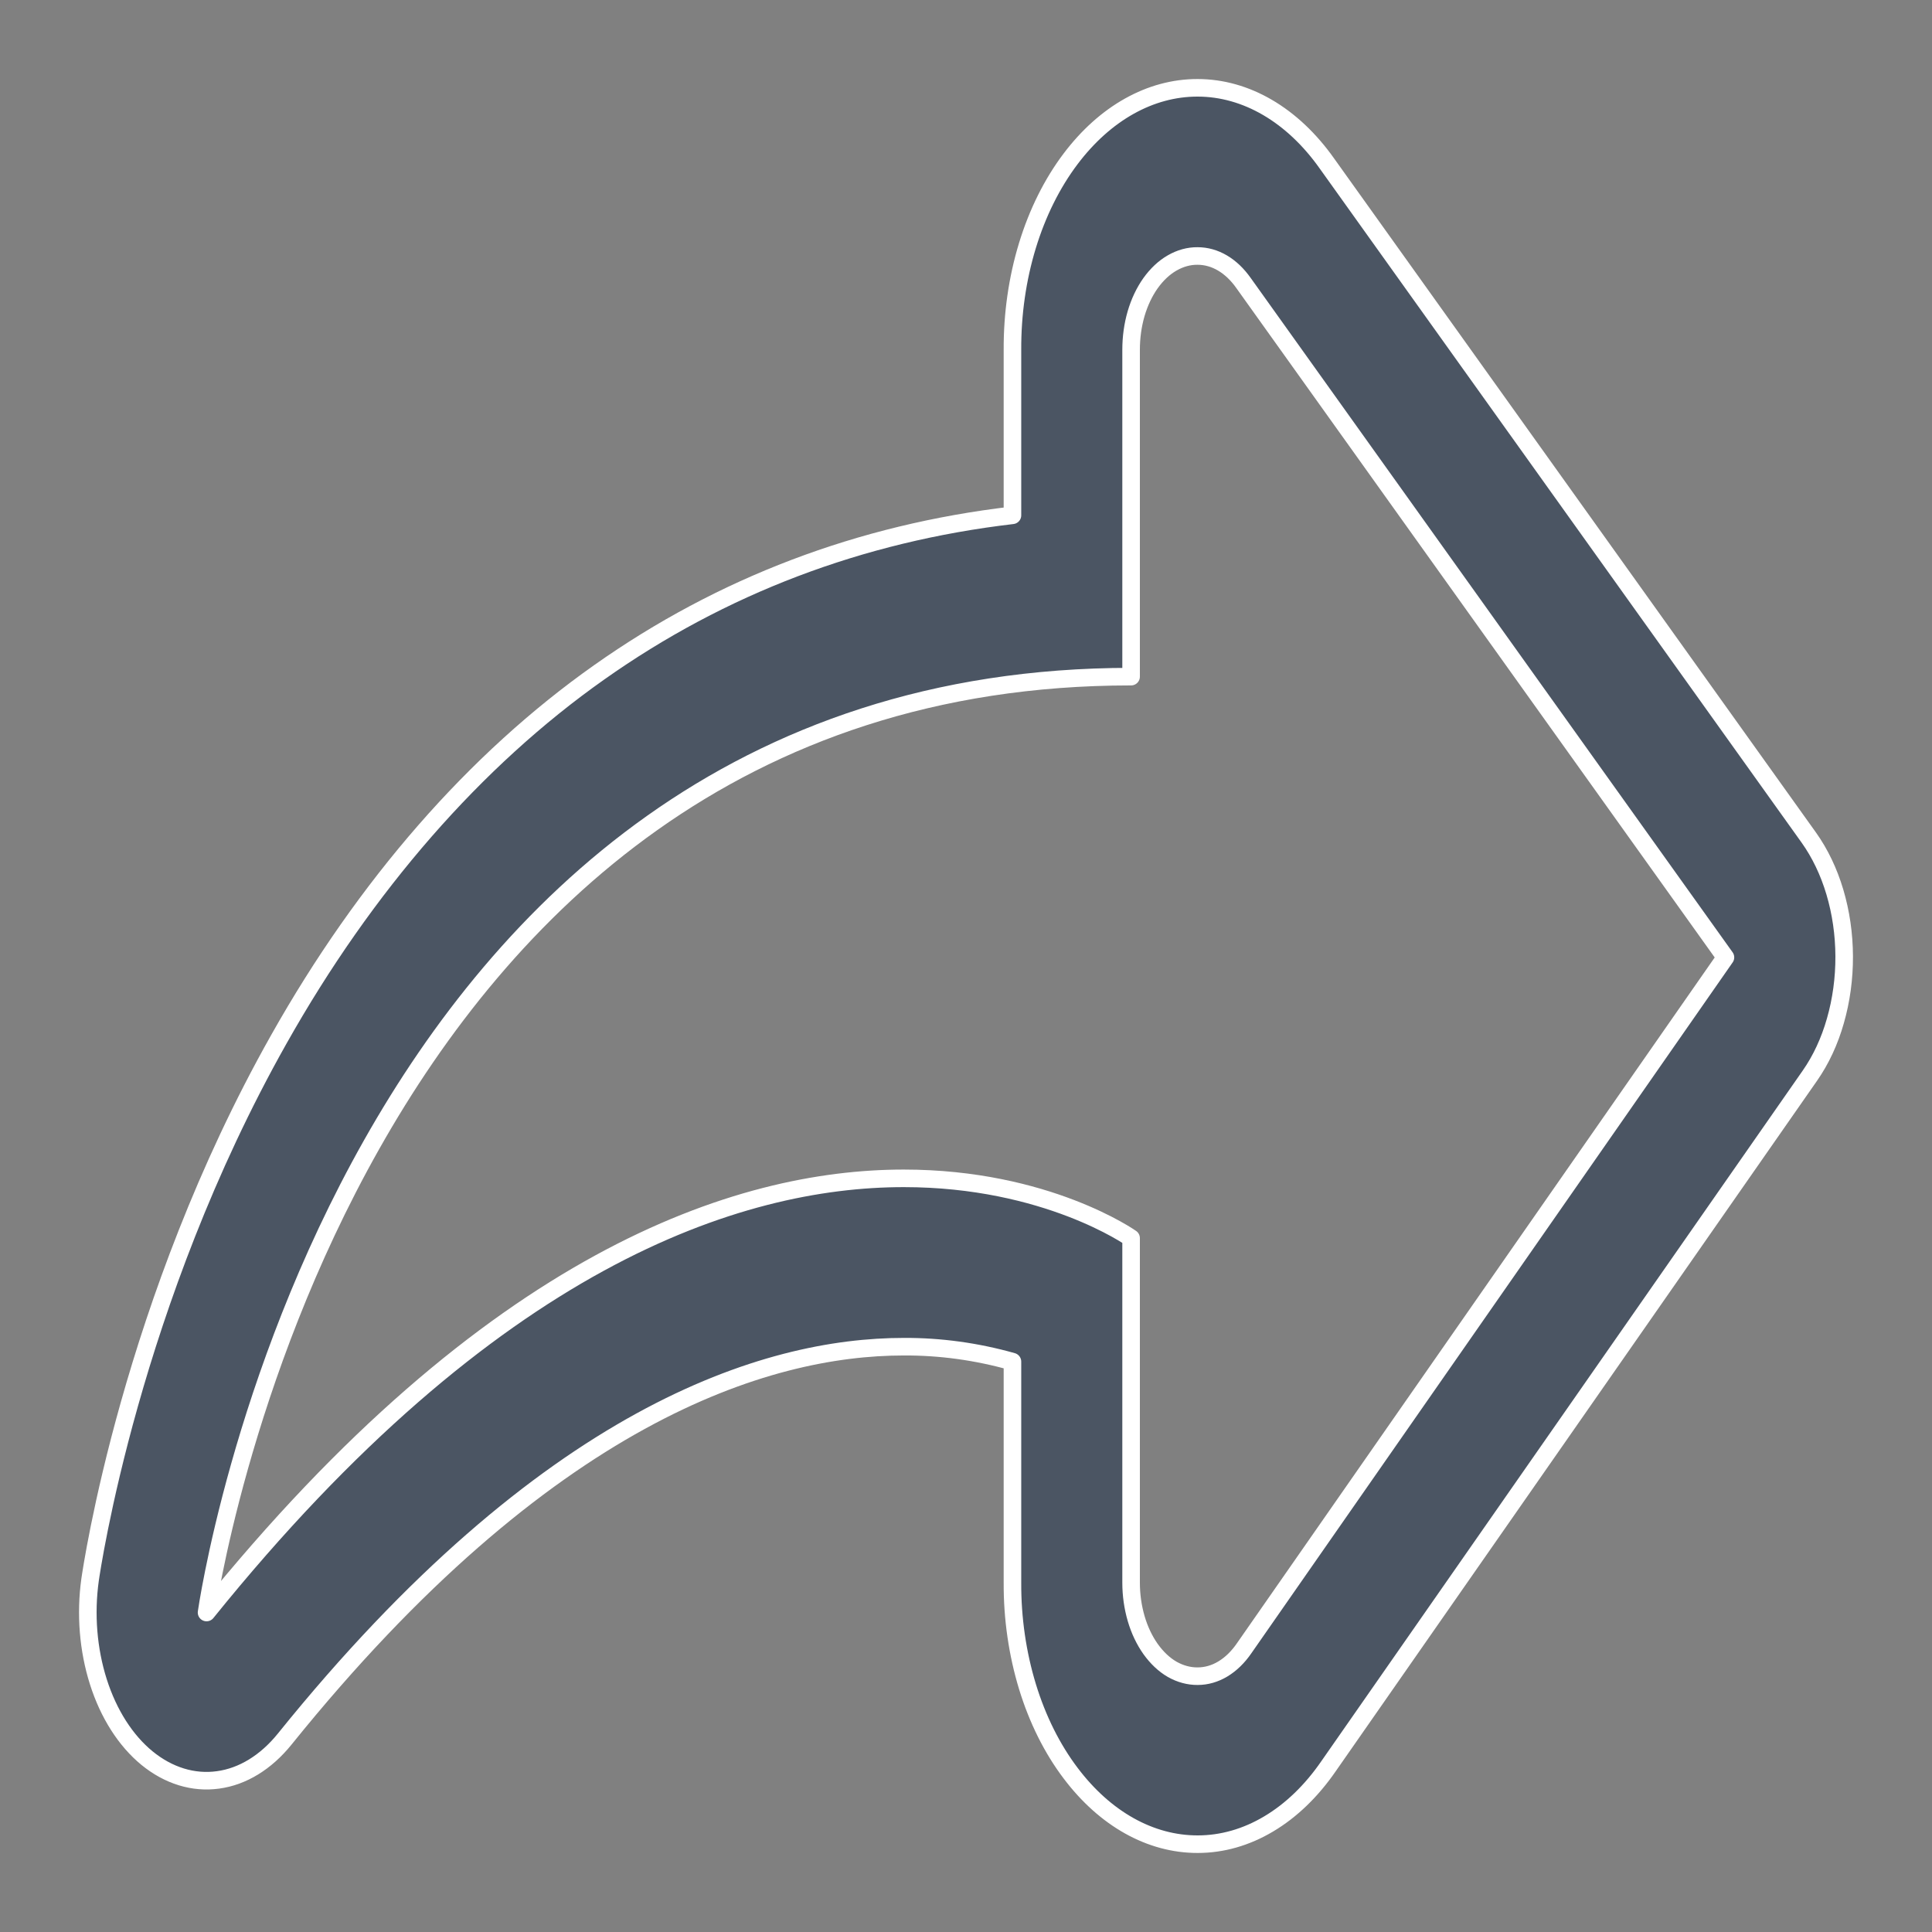 <svg width="22" height="22" viewBox="0 0 22 22" fill="none" xmlns="http://www.w3.org/2000/svg">
<rect x="0" y="0" width="22" height="22" fill="#808080" stroke="none"/>
<path d="M13.637 2.915C13.735 2.915 13.831 2.942 13.921 2.995C14.011 3.048 14.092 3.126 14.161 3.224L19.648 10.902L14.168 18.768C14.099 18.869 14.017 18.949 13.926 19.004C13.835 19.059 13.737 19.087 13.638 19.087C13.539 19.088 13.44 19.061 13.348 19.009C13.256 18.956 13.173 18.877 13.102 18.778C13.032 18.679 12.976 18.562 12.938 18.432C12.9 18.302 12.88 18.163 12.88 18.022V14.099C12.88 14.099 11.918 13.418 10.292 13.418C8.395 13.418 5.592 14.345 2.352 18.362C2.352 18.362 3.856 7.705 12.88 7.705V3.983C12.88 3.842 12.899 3.703 12.937 3.572C12.975 3.442 13.031 3.324 13.101 3.225C13.172 3.126 13.255 3.047 13.348 2.994C13.44 2.941 13.538 2.914 13.637 2.915ZM13.637 1C13.1 0.999 12.583 1.289 12.191 1.809C11.981 2.087 11.813 2.424 11.699 2.798C11.585 3.172 11.527 3.576 11.529 3.983V5.868C9.796 6.071 8.218 6.67 6.823 7.656C5.407 8.655 4.162 10.082 3.175 11.835C1.486 14.831 1.045 17.859 1.026 17.987C0.971 18.379 1.004 18.786 1.12 19.151C1.236 19.516 1.43 19.82 1.674 20.02C1.919 20.22 2.202 20.307 2.483 20.268C2.764 20.23 3.029 20.067 3.242 19.803C6.221 16.108 8.72 15.335 10.292 15.335C10.707 15.333 11.122 15.39 11.529 15.505V18.022C11.527 18.429 11.586 18.832 11.7 19.206C11.814 19.579 11.982 19.915 12.192 20.192C12.584 20.712 13.101 21.001 13.638 21C13.916 21 14.191 20.922 14.447 20.769C14.703 20.617 14.935 20.393 15.129 20.111L20.61 12.248C20.735 12.069 20.834 11.857 20.9 11.624C20.967 11.391 21.001 11.141 21 10.89C20.999 10.638 20.963 10.39 20.894 10.158C20.825 9.926 20.724 9.716 20.598 9.539L15.11 1.862C14.719 1.309 14.189 1 13.637 1Z" fill="#4B5563" stroke="white" stroke-width="0.2" stroke-linecap="round" stroke-linejoin="round"/>
</svg>
